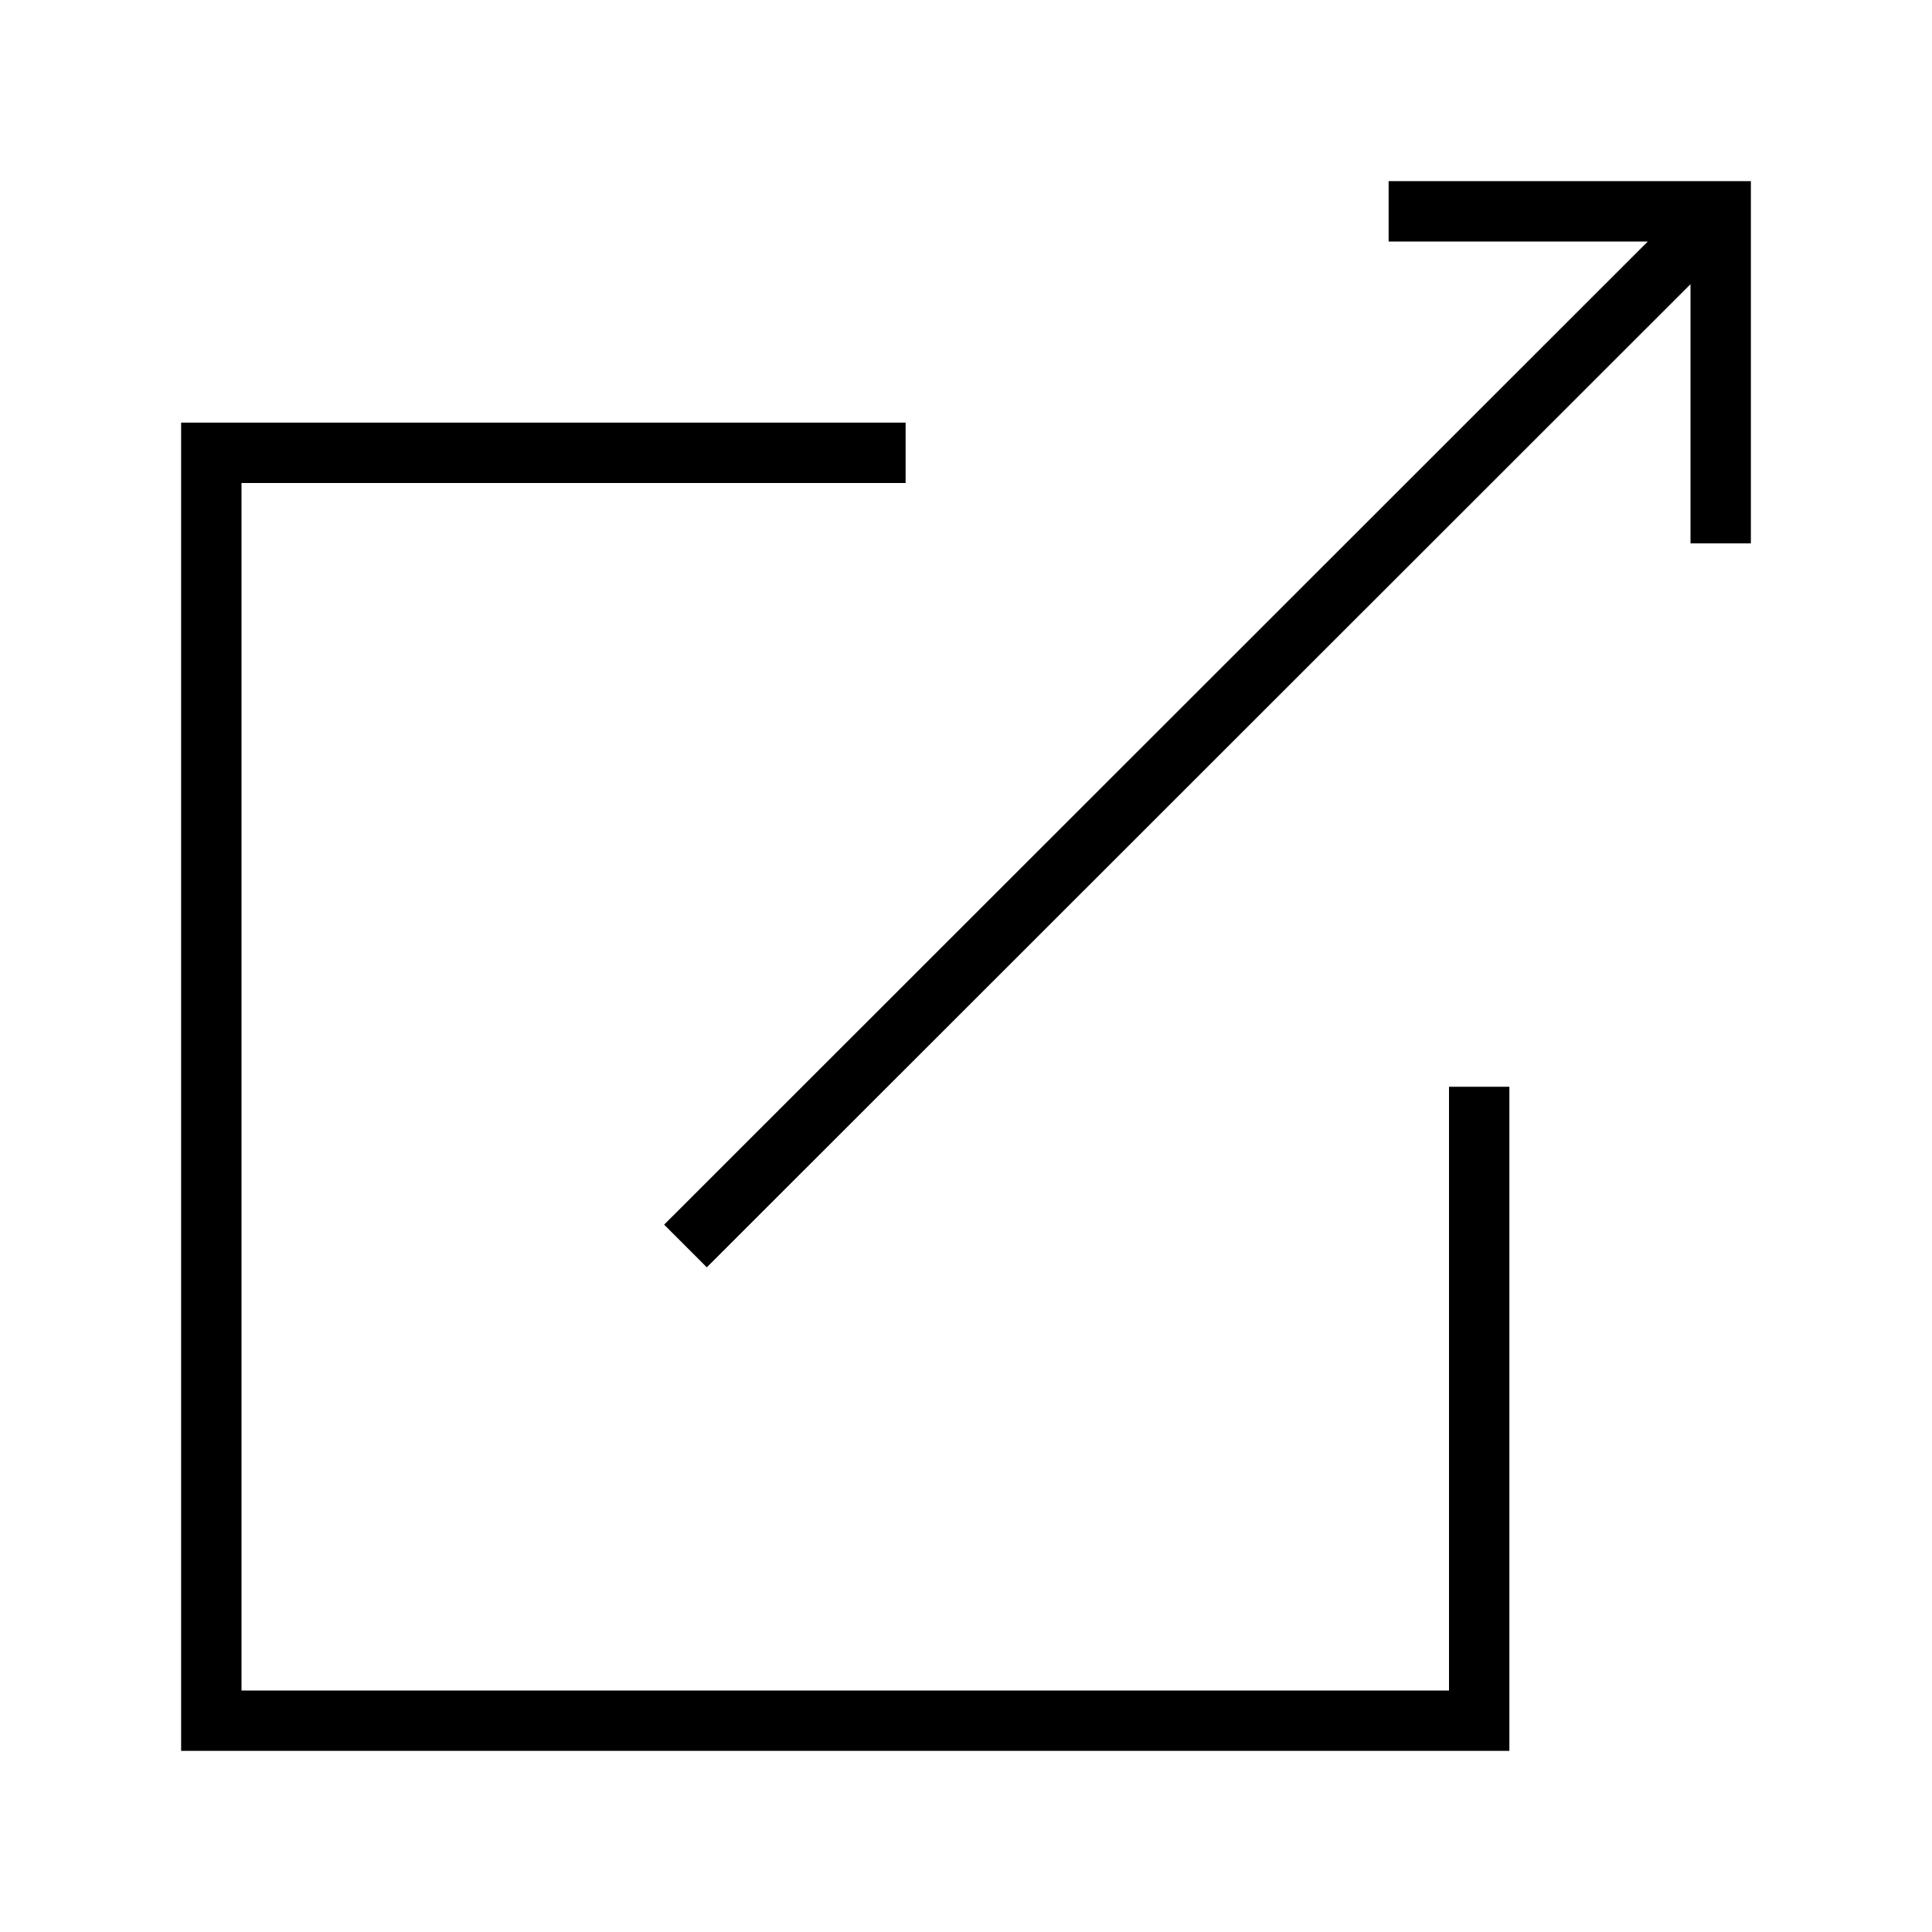 <svg id="icons" xmlns="http://www.w3.org/2000/svg" viewBox="0 0 32 32"><defs><style>.cls-1{fill:none;}</style></defs><path d="M24,18h1V29H3V7H15V8H4V28H24ZM23,4h4.293L11,20.284l.707.707L28,4.707V9h1V3H23Z"/><rect class="cls-1" width="32" height="32"/></svg>